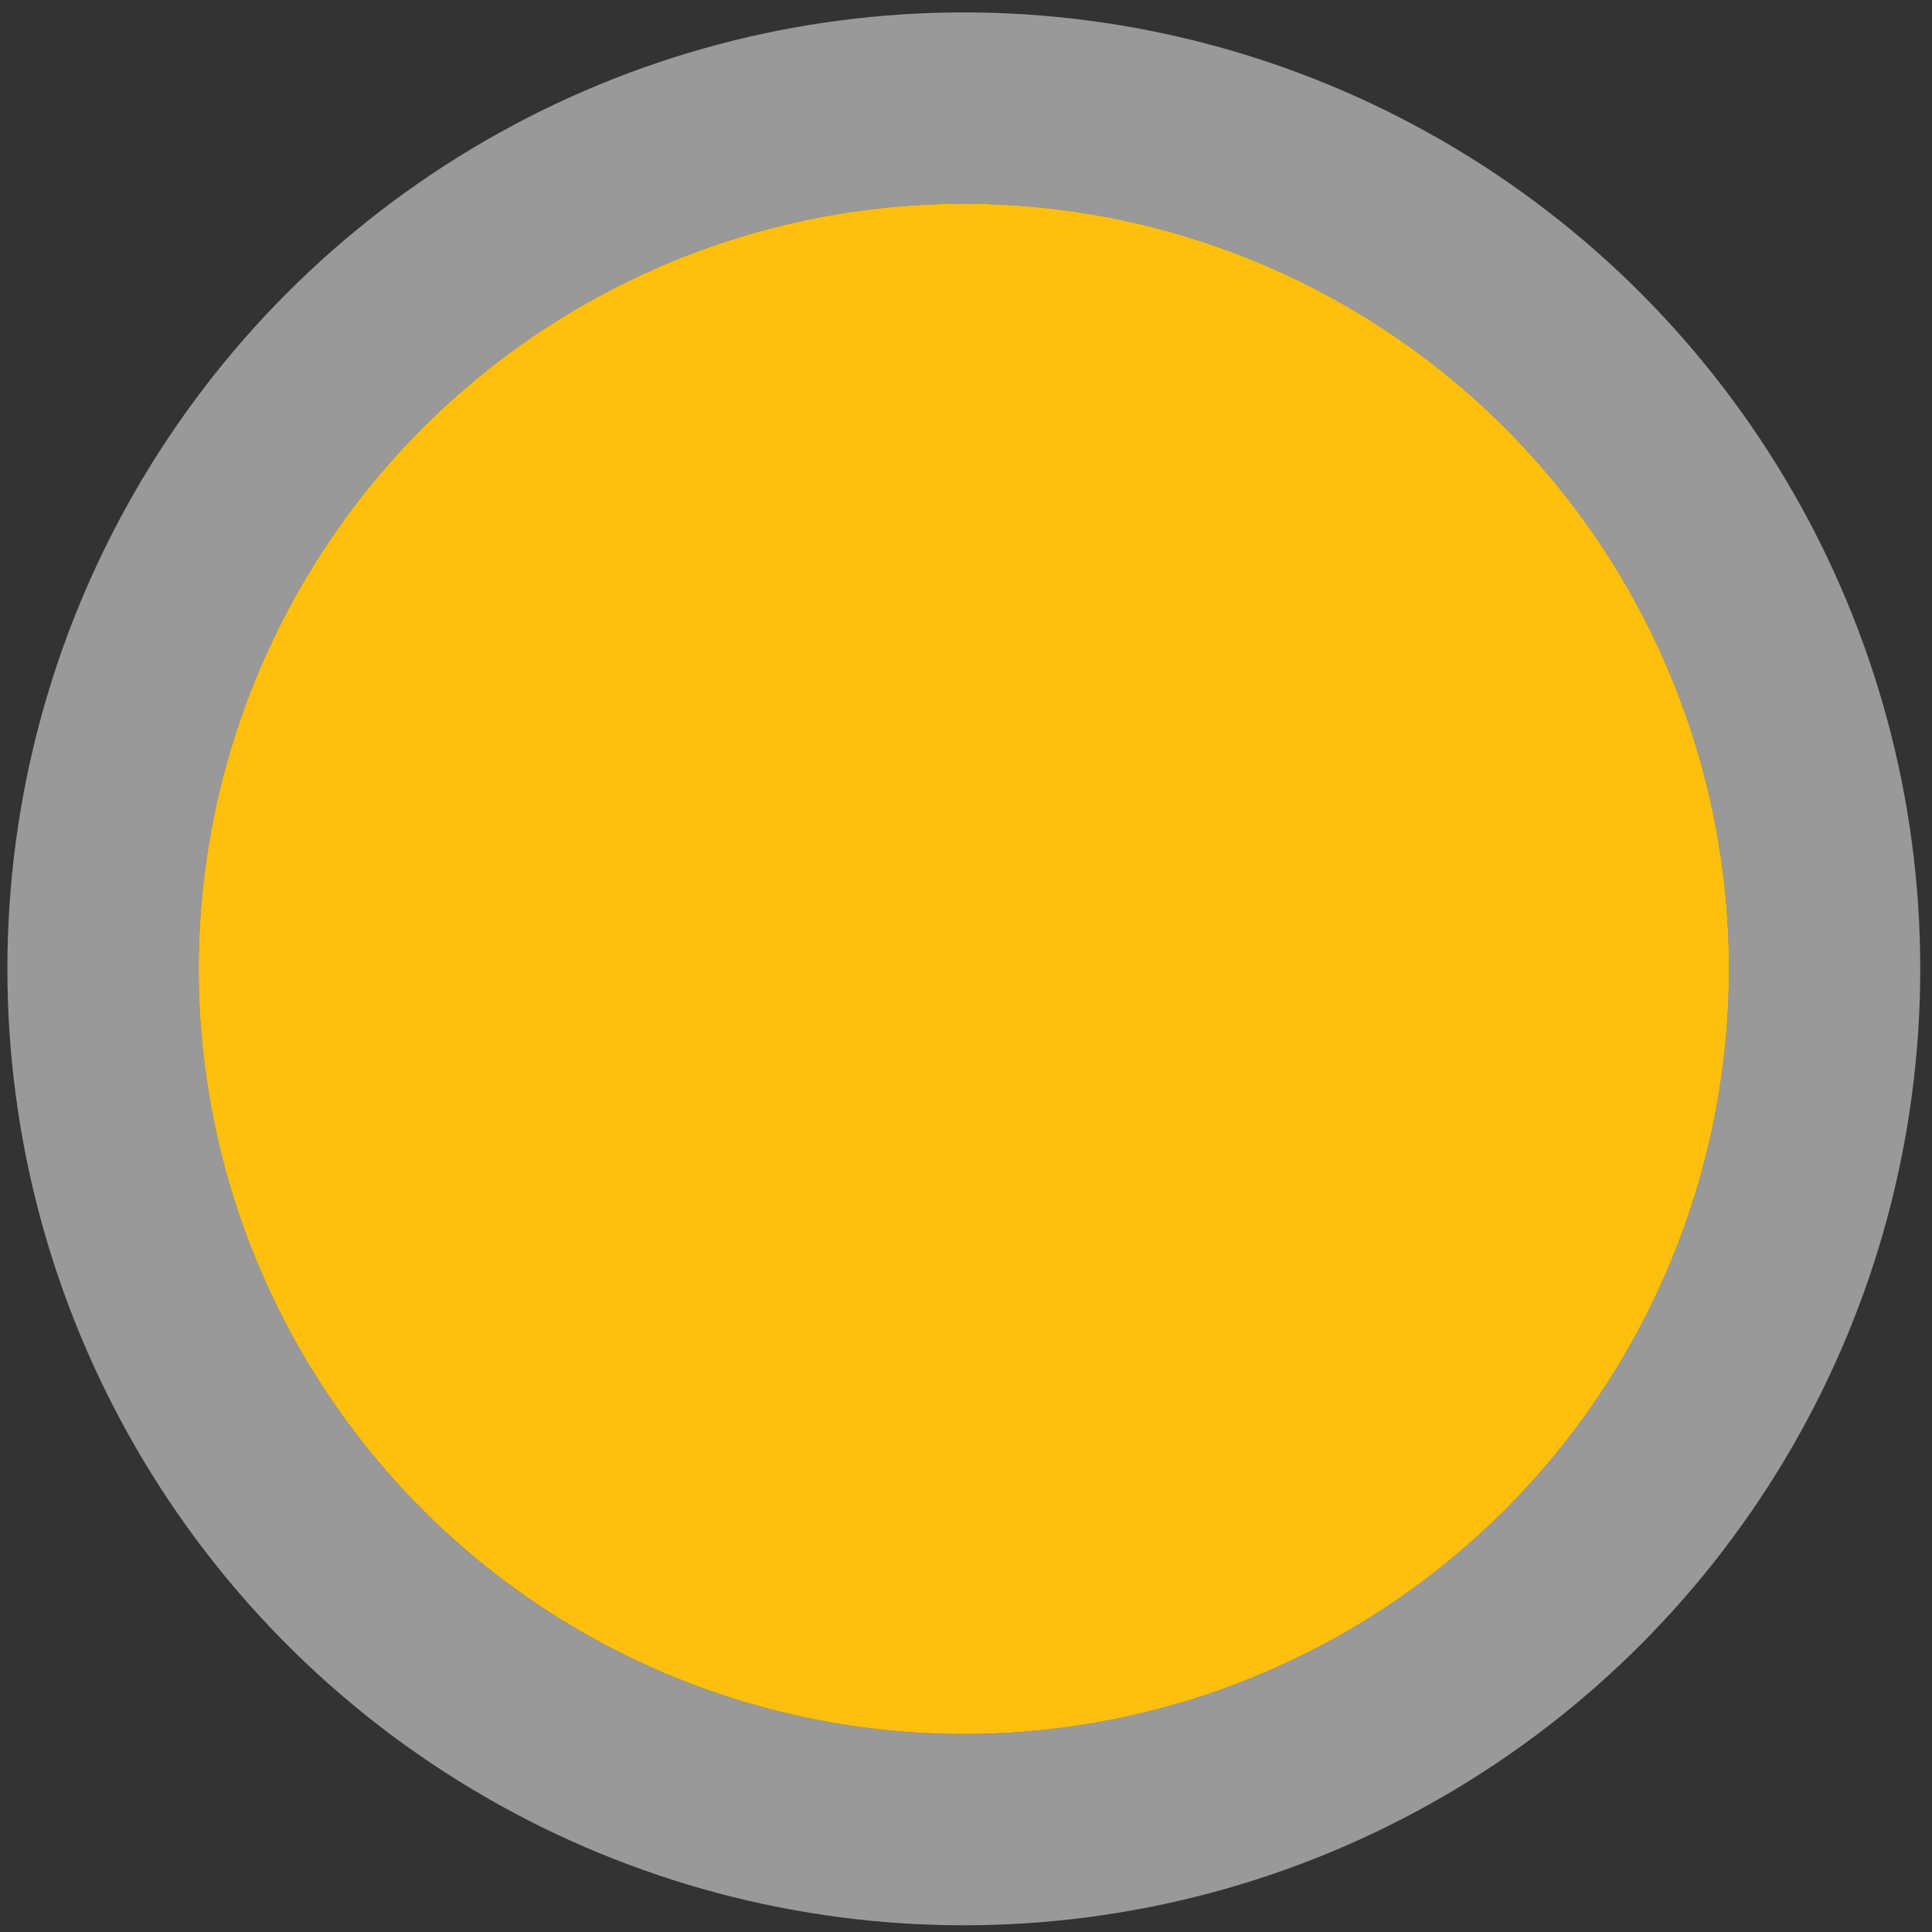 <svg width="101" height="101" viewBox="0 0 101 101" fill="none" xmlns="http://www.w3.org/2000/svg">
<rect x="0" y="0" width="101" height="101" fill="#333333" stroke="none"/>
<circle cx="50.386" cy="50.649" r="40" fill="#FEBF0F"/>
<circle cx="50.386" cy="50.649" r="45" stroke="white" stroke-opacity="0.5" stroke-width="10"/>
</svg>
